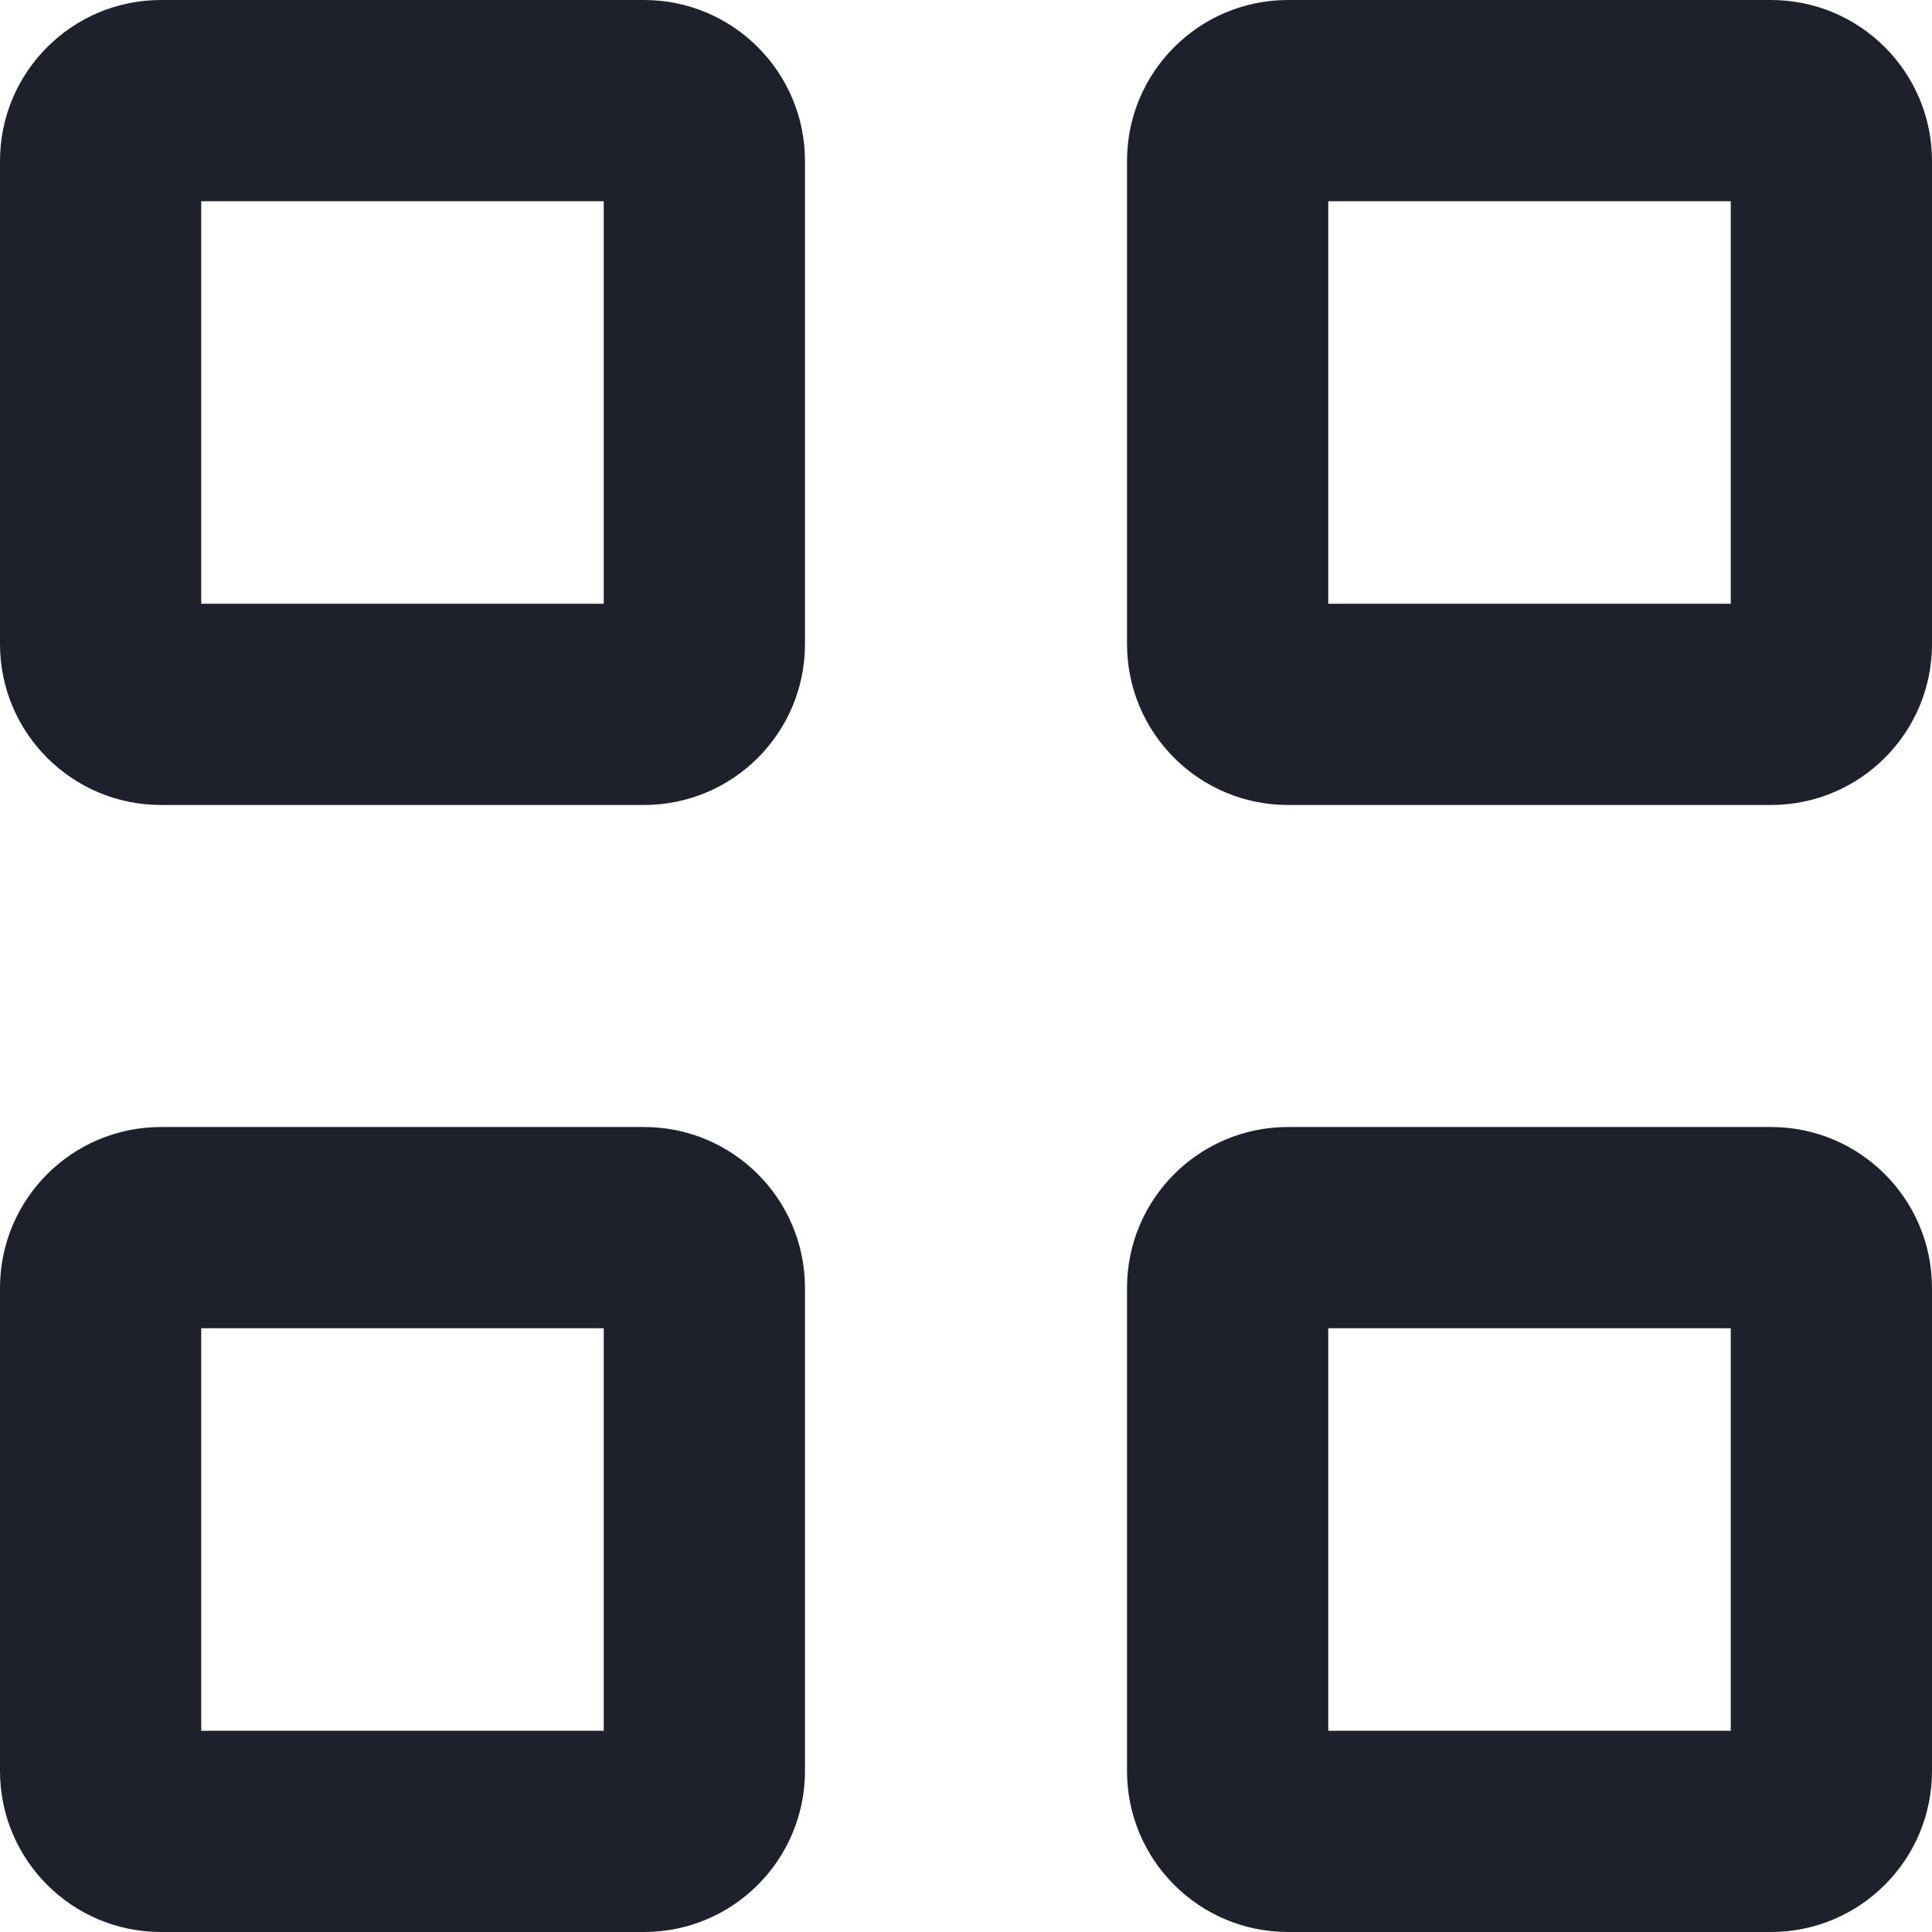 <svg width="38" height="38" viewBox="0 0 38 38" fill="none" xmlns="http://www.w3.org/2000/svg">
<path fill-rule="evenodd" clip-rule="evenodd" d="M0 3.167C0 1.418 1.418 0 3.167 0H12.667C14.416 0 15.833 1.418 15.833 3.167V12.667C15.833 14.416 14.416 15.833 12.667 15.833H3.167C1.418 15.833 0 14.416 0 12.667V3.167ZM3.958 11.875V3.958H11.875V11.875H3.958Z" fill="#1E202C"/>
<path fill-rule="evenodd" clip-rule="evenodd" d="M22.167 3.167C22.167 1.418 23.584 0 25.333 0H34.833C36.582 0 38 1.418 38 3.167V12.667C38 14.416 36.582 15.833 34.833 15.833H25.333C23.584 15.833 22.167 14.416 22.167 12.667V3.167ZM26.125 11.875V3.958H34.042V11.875H26.125Z" fill="#1E202C"/>
<path fill-rule="evenodd" clip-rule="evenodd" d="M25.333 22.167C23.584 22.167 22.167 23.584 22.167 25.333V34.833C22.167 36.582 23.584 38 25.333 38H34.833C36.582 38 38 36.582 38 34.833V25.333C38 23.584 36.582 22.167 34.833 22.167H25.333ZM26.125 26.125V34.042H34.042V26.125H26.125Z" fill="#1E202C"/>
<path fill-rule="evenodd" clip-rule="evenodd" d="M0 25.333C0 23.584 1.418 22.167 3.167 22.167H12.667C14.416 22.167 15.833 23.584 15.833 25.333V34.833C15.833 36.582 14.416 38 12.667 38H3.167C1.418 38 0 36.582 0 34.833V25.333ZM3.958 34.042V26.125H11.875V34.042H3.958Z" fill="#1E202C"/>
</svg>
